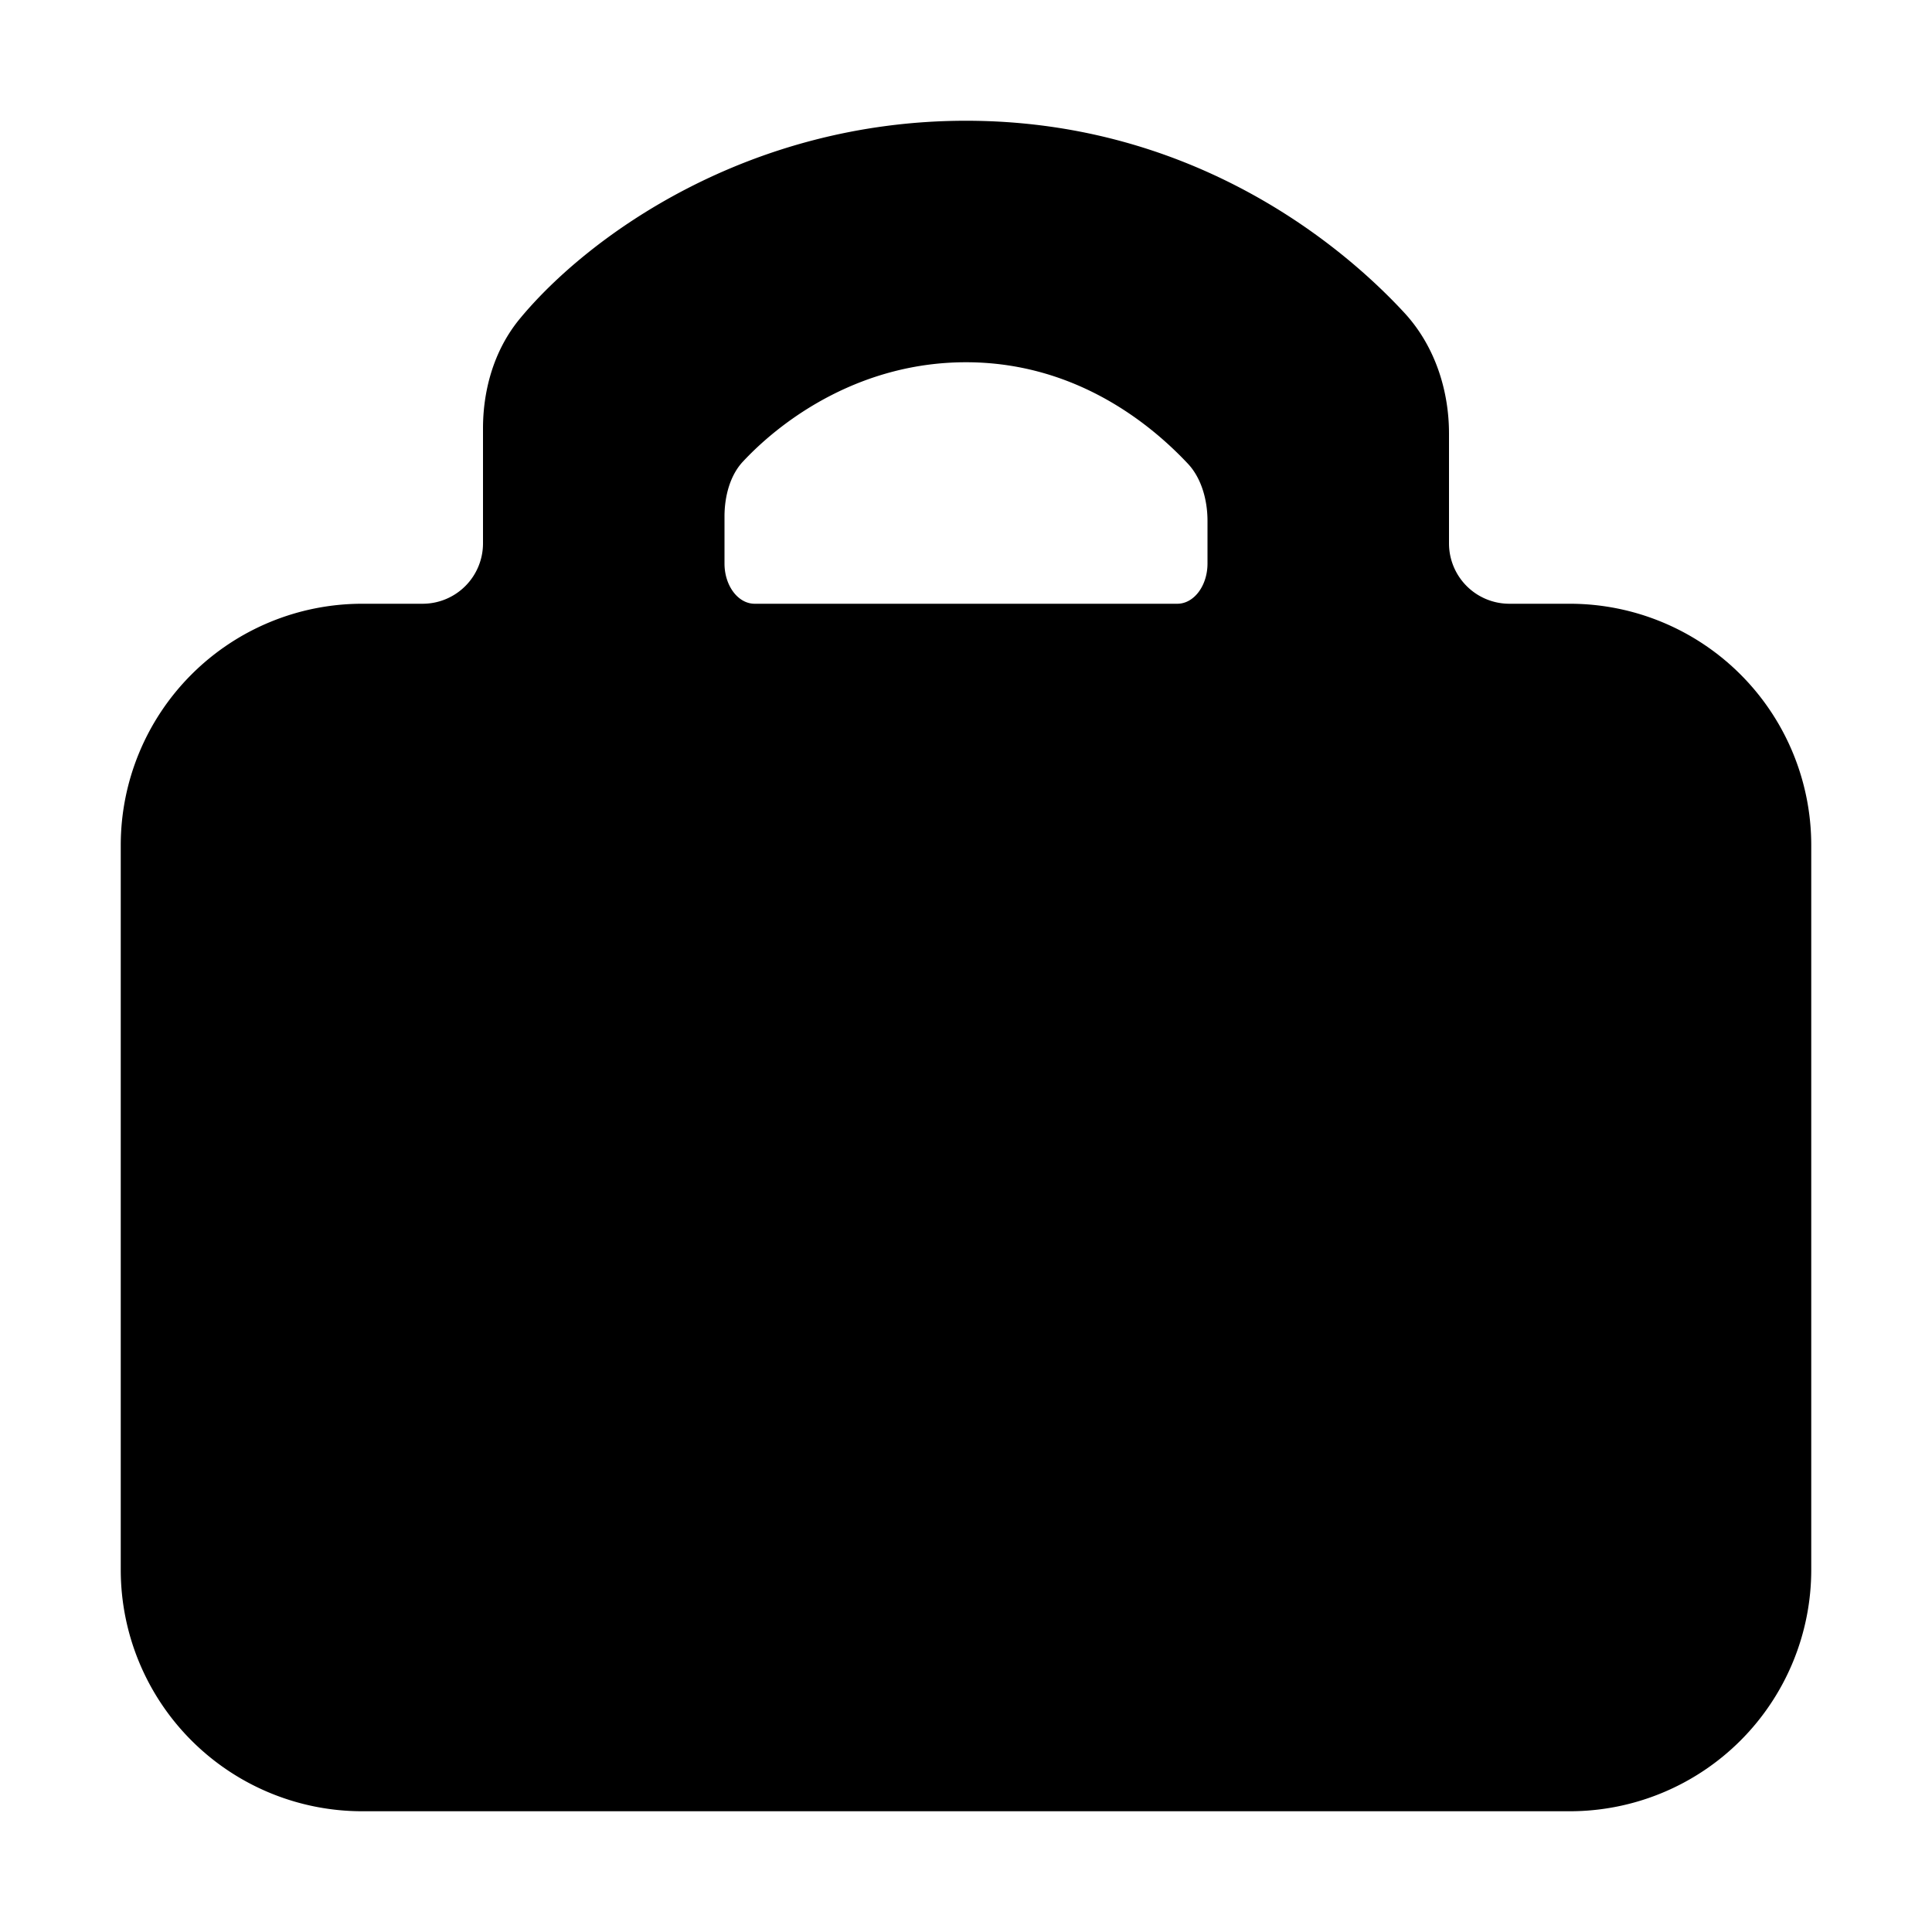 <svg xmlns="http://www.w3.org/2000/svg" viewBox="0 0 24 24"><path d="M12 1.5c-2.703 0-4.688 1.426-5.543 2.46C6.111 4.38 6 4.895 6 5.32v1.43a.75.75 0 0 1-.75.75H4.5a3 3 0 0 0-3 3v9a3 3 0 0 0 3 3h15a3 3 0 0 0 3-3v-9a3 3 0 0 0-3-3h-.75a.75.75 0 0 1-.75-.75V5.385c0-.514-.162-1.074-.555-1.5C16.547 2.914 14.693 1.5 12 1.5zm2.625 6h-5.25C9.168 7.5 9 7.276 9 7v-.583c0-.264.075-.52.23-.684C9.751 5.176 10.721 4.5 12 4.5c1.276 0 2.208.676 2.758 1.262.16.171.242.436.242.71V7c0 .276-.168.5-.375.5z"/></svg>